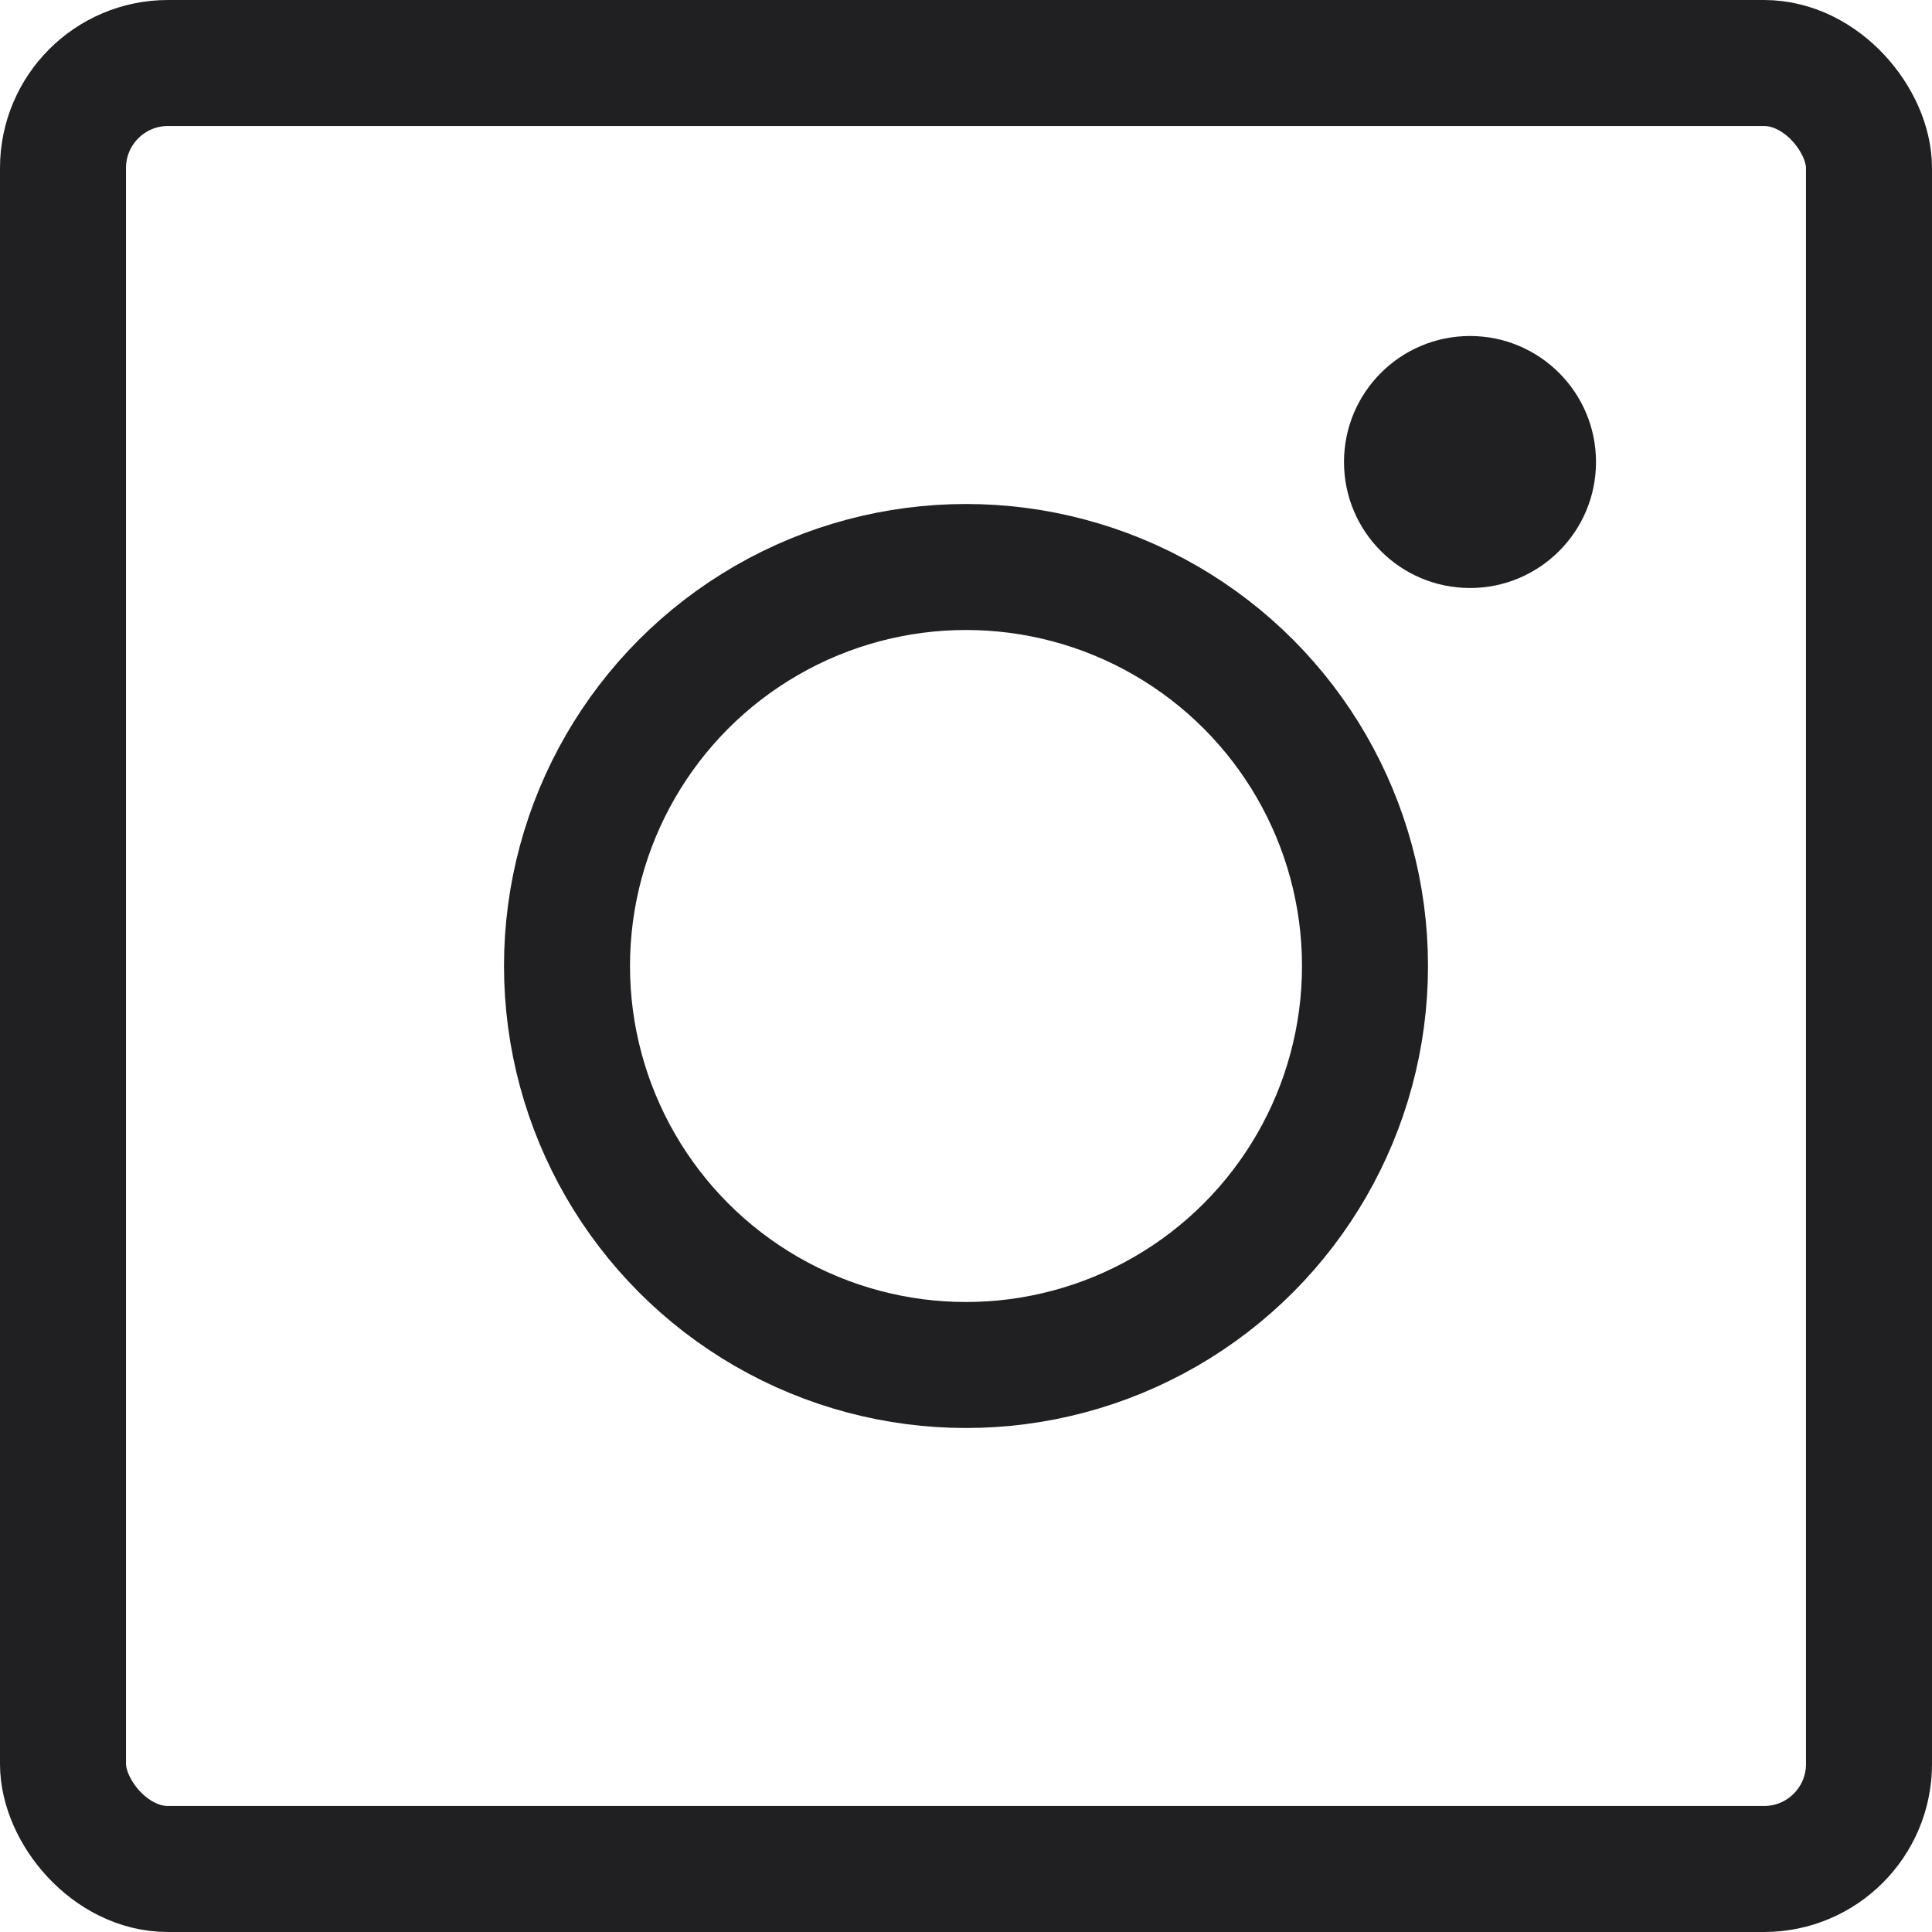 <svg width="23" height="23" viewBox="0 0 23 23" fill="none" xmlns="http://www.w3.org/2000/svg">
<rect x="0.75" y="0.75" width="21.5" height="21.5" rx="1.25" stroke="#202022" stroke-width="1.5"/>
<circle cx="11.5" cy="11.5" r="4.75" stroke="#202022" stroke-width="1.5"/>
<circle cx="17.5" cy="5.5" r="1.5" fill="#202022"/>
</svg>

